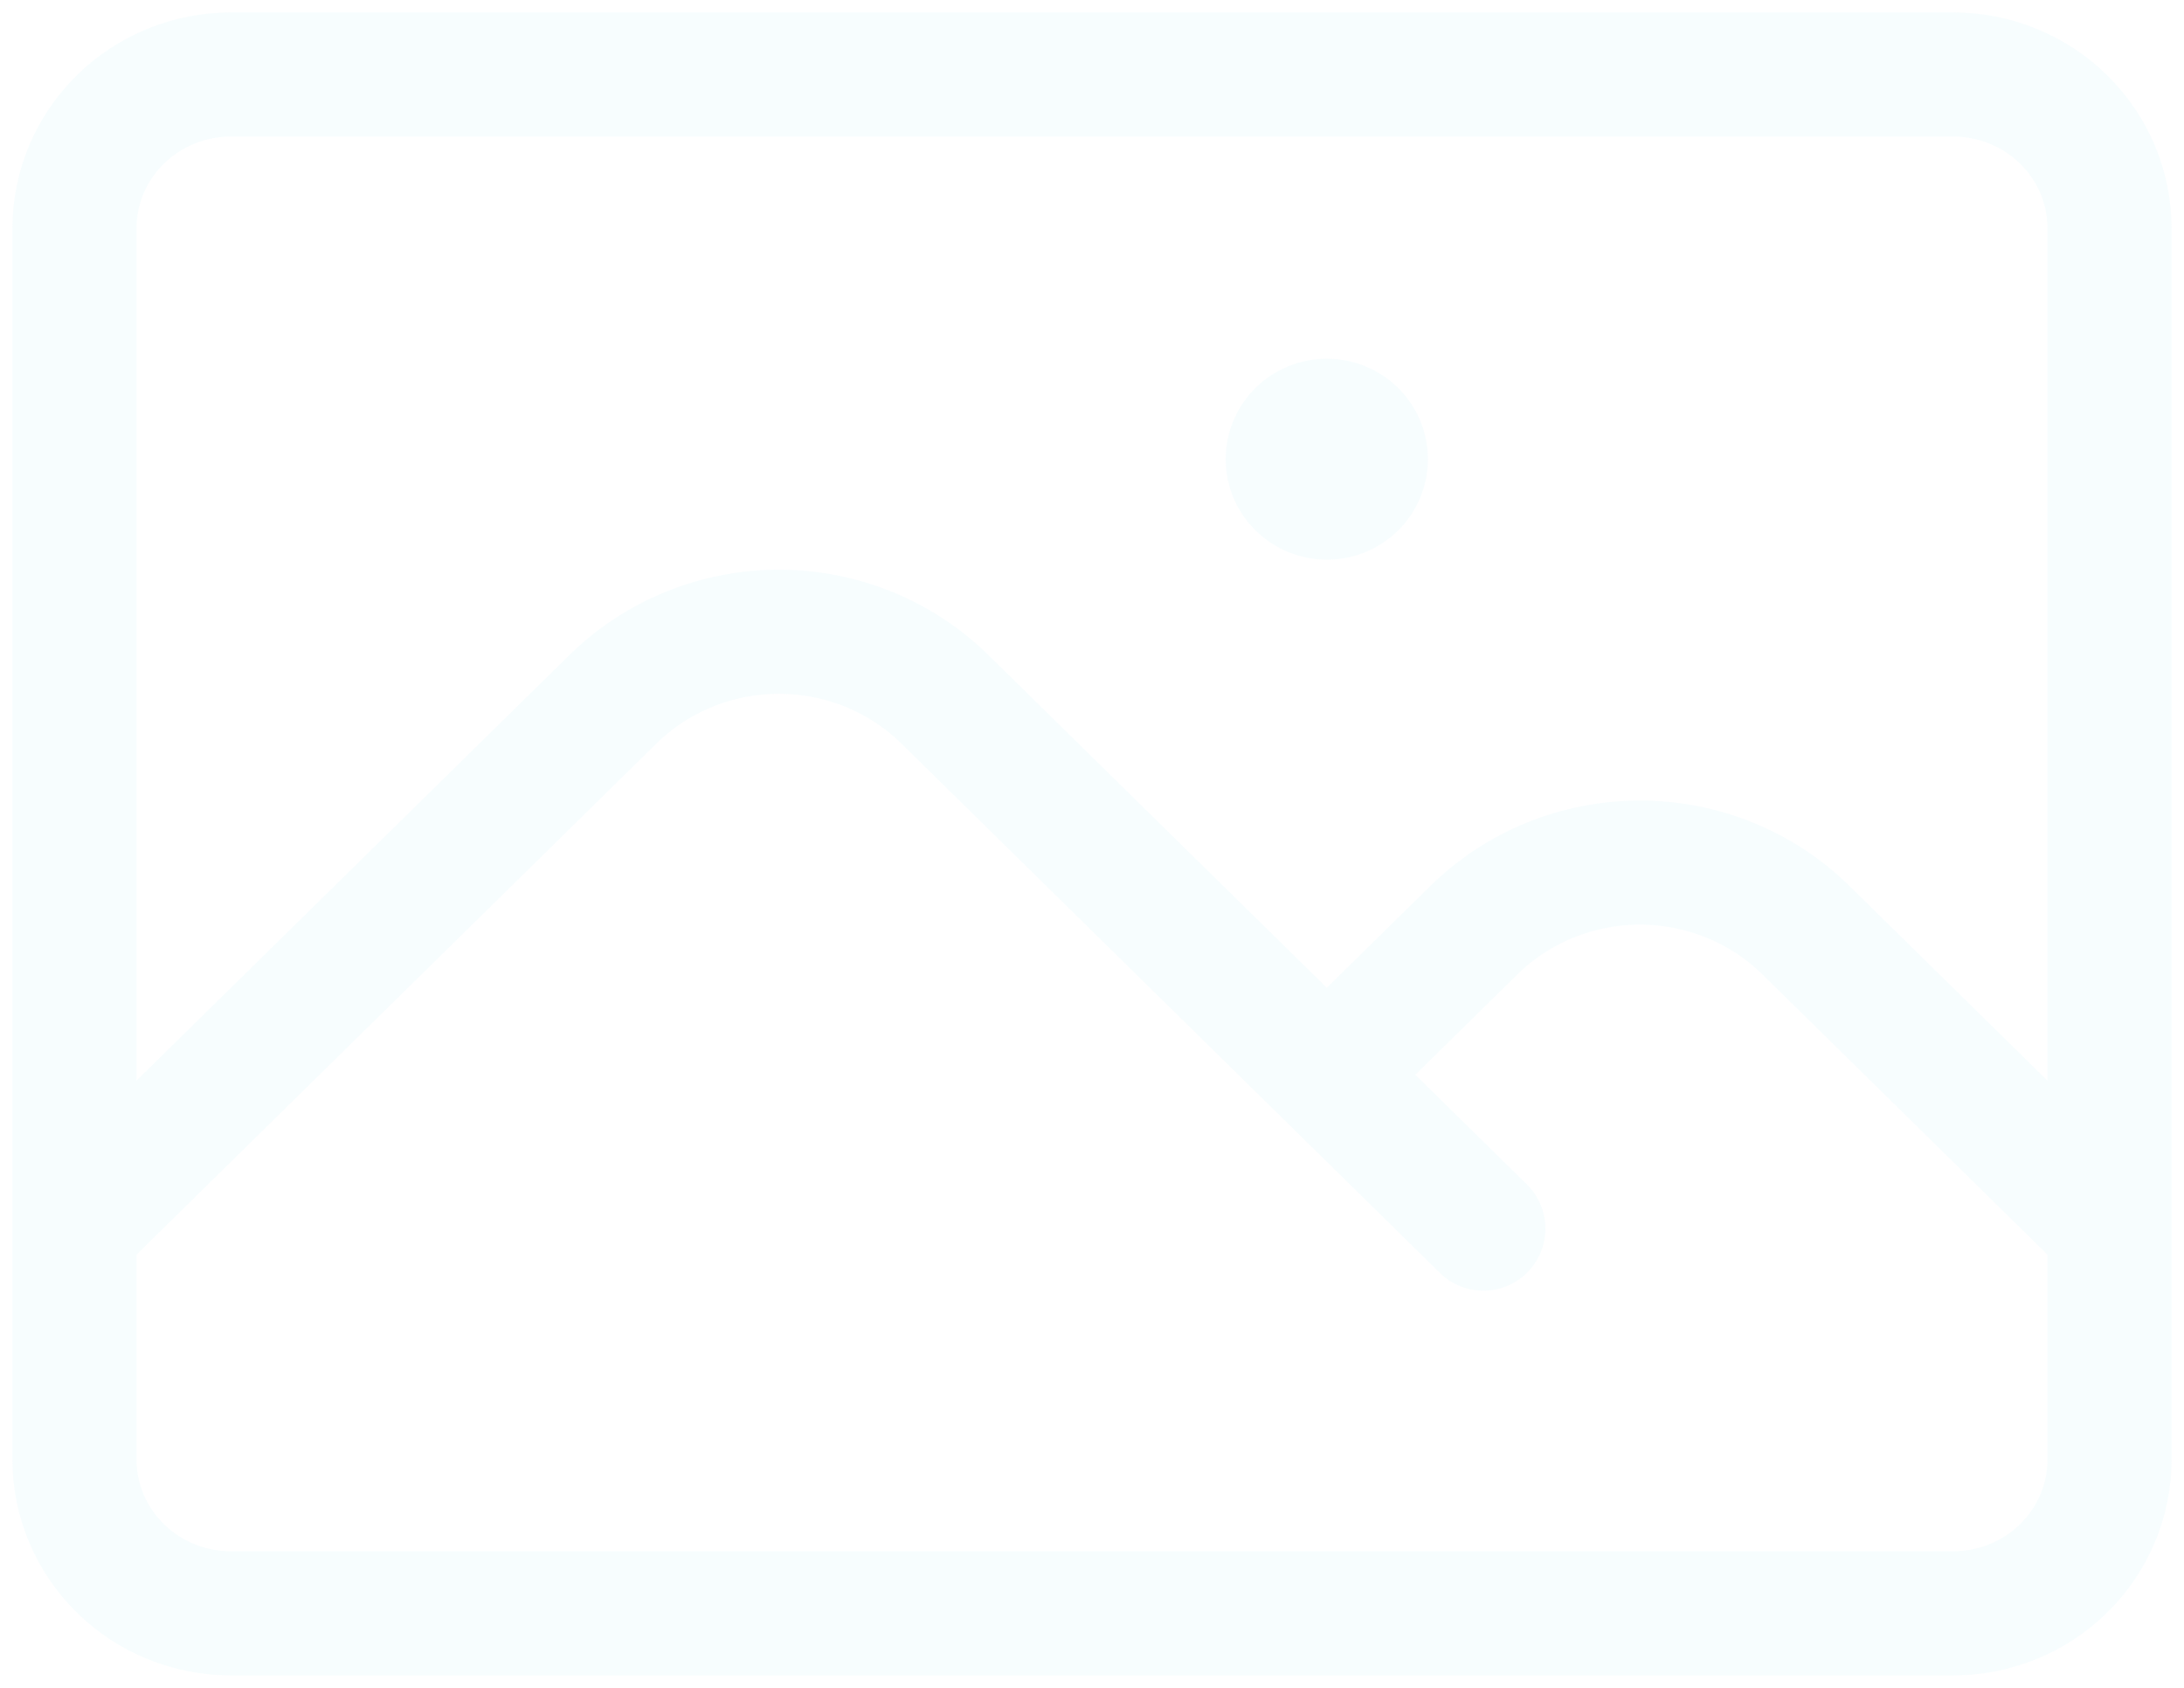 <svg width="88" height="68" viewBox="0 0 88 68" fill="none" xmlns="http://www.w3.org/2000/svg">
<path d="M3 49.5L24.694 28.176C25.573 27.312 26.616 26.628 27.764 26.16C28.912 25.693 30.142 25.452 31.385 25.452C32.627 25.452 33.858 25.693 35.005 26.16C36.153 26.628 37.196 27.312 38.075 28.176L59.769 49.5M53.462 43.3L59.387 37.476C60.265 36.612 61.308 35.928 62.456 35.46C63.604 34.993 64.834 34.752 66.077 34.752C67.319 34.752 68.55 34.993 69.698 35.46C70.846 35.928 71.889 36.612 72.767 37.476L85 49.5M9.308 65H78.692C80.365 65 81.97 64.347 83.153 63.184C84.335 62.021 85 60.444 85 58.8V9.2C85 7.556 84.335 5.979 83.153 4.816C81.97 3.653 80.365 3 78.692 3H9.308C7.635 3 6.03 3.653 4.847 4.816C3.665 5.979 3 7.556 3 9.2V58.8C3 60.444 3.665 62.021 4.847 63.184C6.03 64.347 7.635 65 9.308 65ZM53.462 18.5H53.495V18.533H53.462V18.5ZM55.038 18.5C55.038 18.911 54.872 19.305 54.577 19.596C54.281 19.887 53.88 20.05 53.462 20.05C53.043 20.05 52.642 19.887 52.346 19.596C52.051 19.305 51.885 18.911 51.885 18.5C51.885 18.089 52.051 17.695 52.346 17.404C52.642 17.113 53.043 16.95 53.462 16.95C53.88 16.95 54.281 17.113 54.577 17.404C54.872 17.695 55.038 18.089 55.038 18.5Z" stroke="#6FE4F6" stroke-opacity="0.051" stroke-width="5" stroke-linecap="round" stroke-linejoin="round"/>
</svg>
